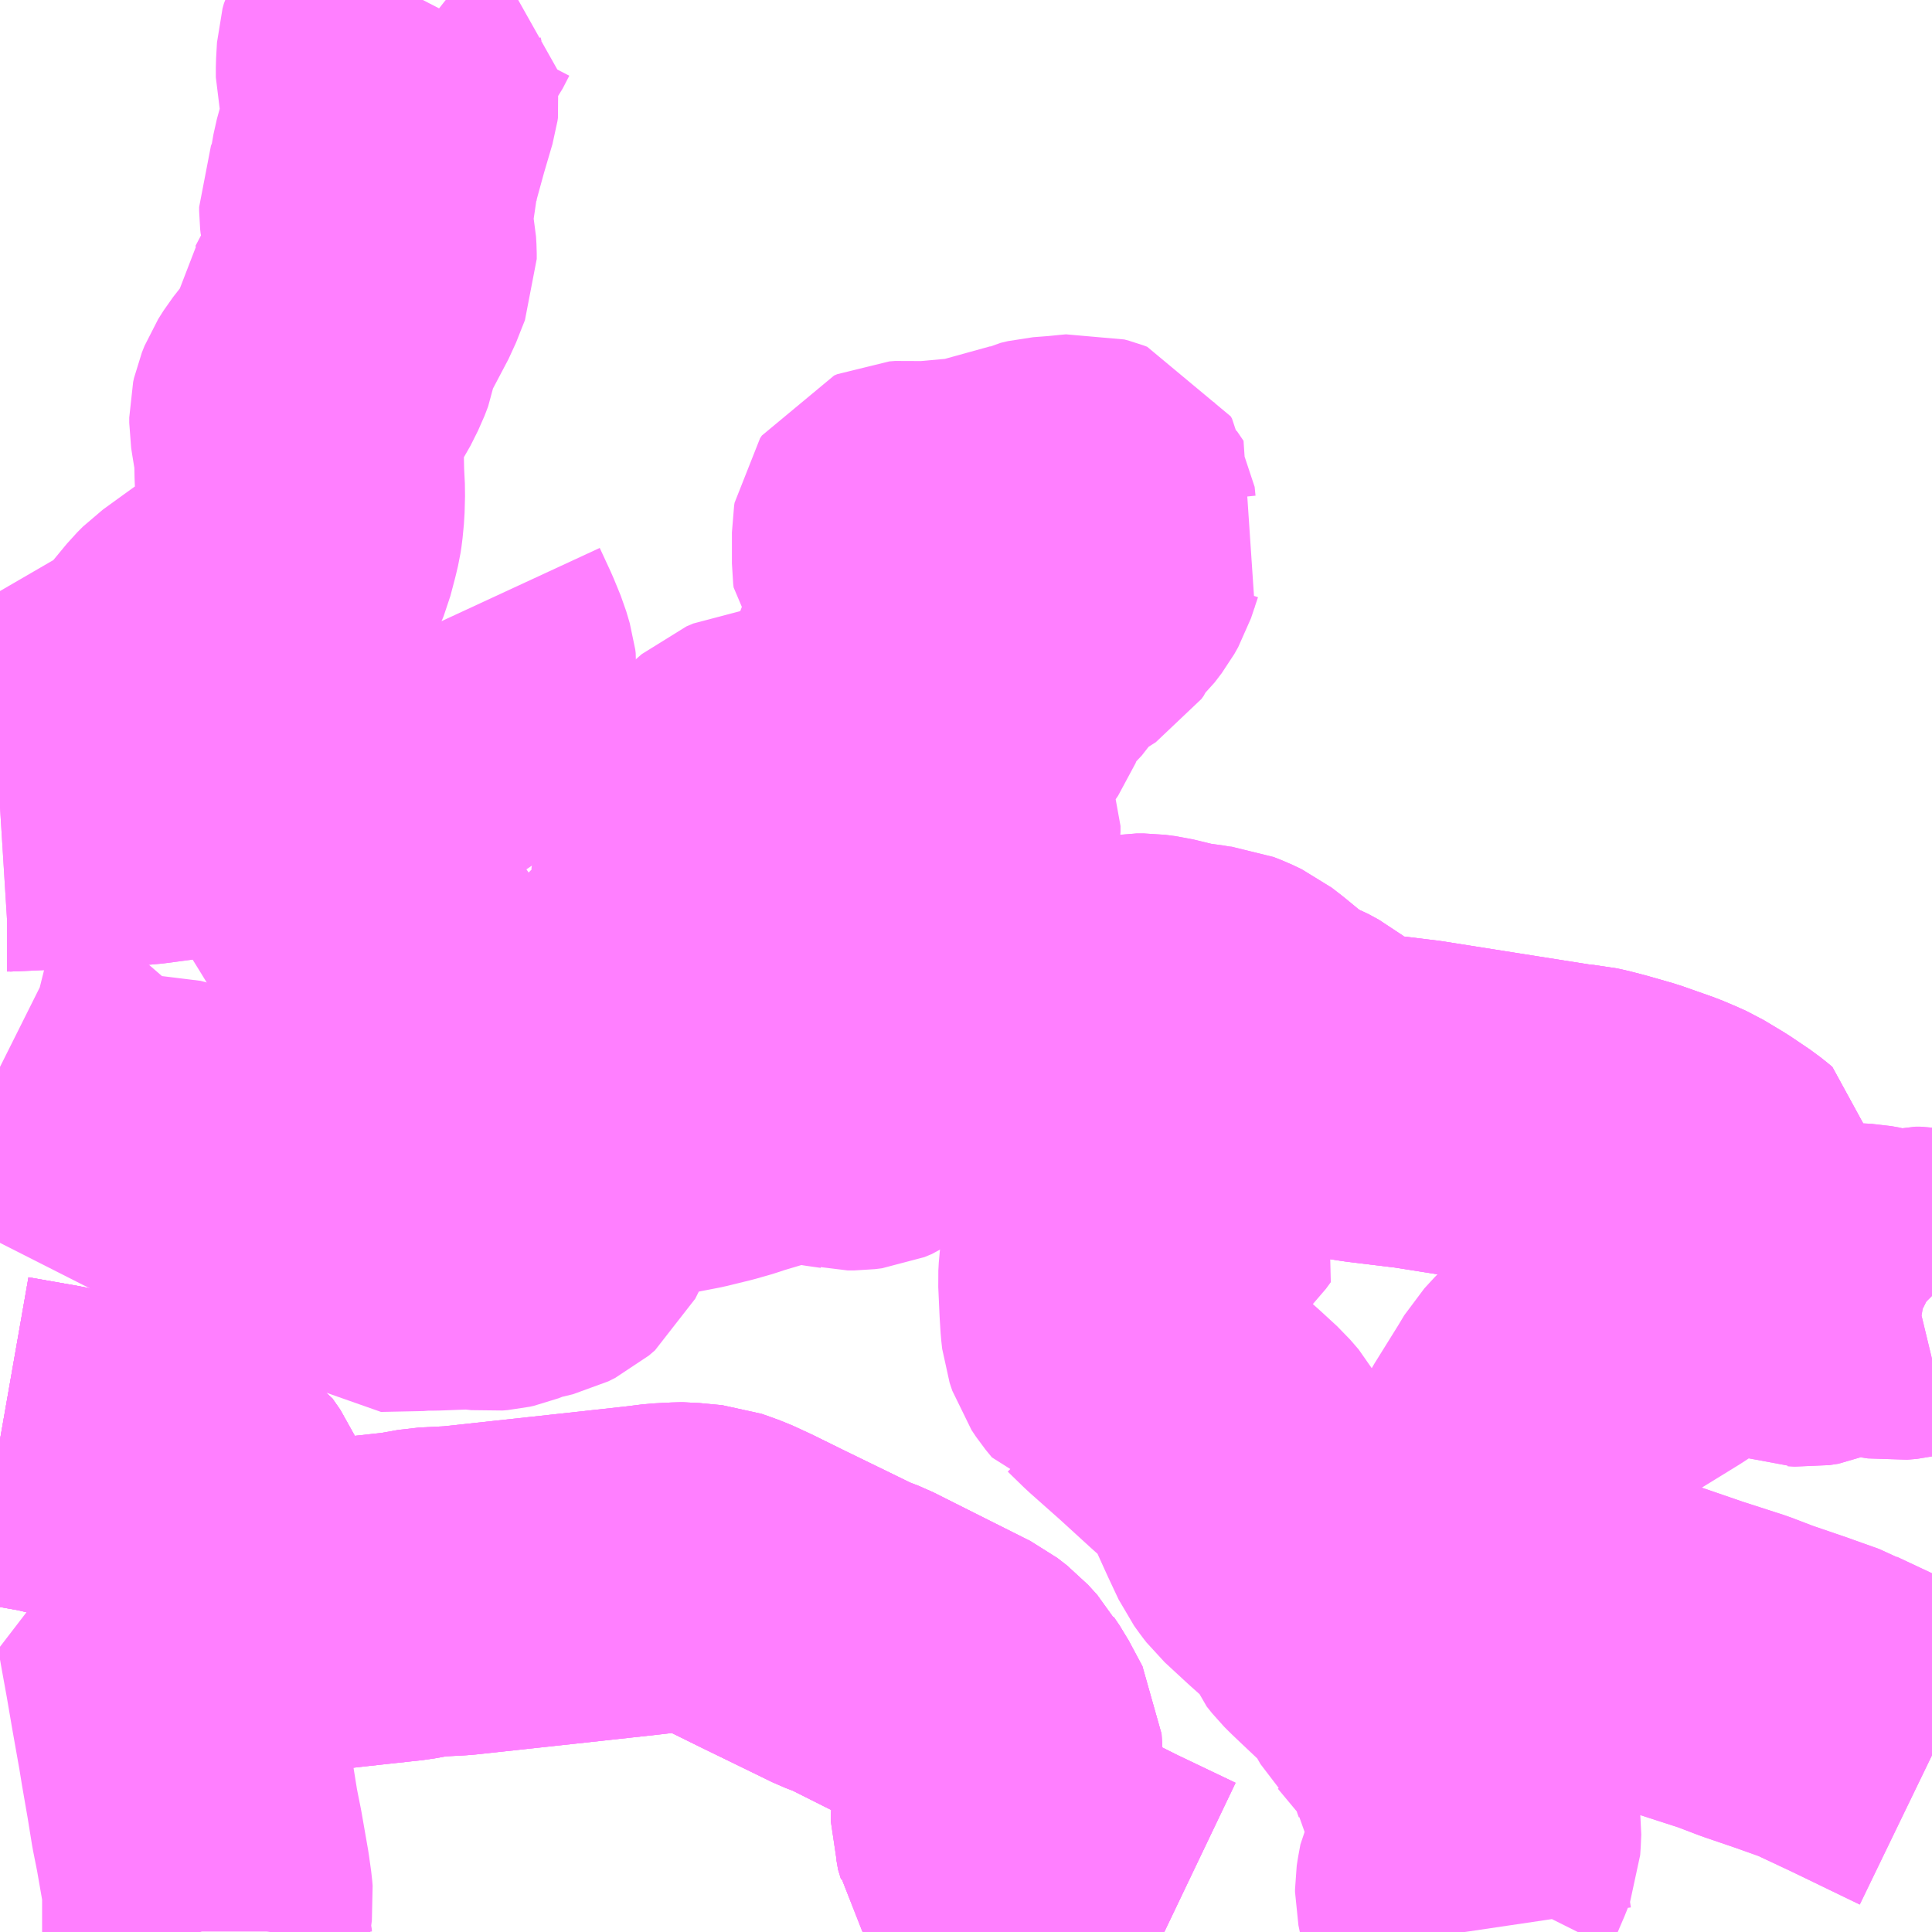 <?xml version="1.0" encoding="UTF-8"?>
<svg  xmlns="http://www.w3.org/2000/svg" xmlns:xlink="http://www.w3.org/1999/xlink" xmlns:go="http://purl.org/svgmap/profile" property="N07_001,N07_002,N07_003,N07_004,N07_005,N07_006,N07_007" viewBox="14053.711 -3656.25 4.395 4.395" go:dataArea="14053.7109375 -3656.25 4.39453125 4.39453125" >
<globalCoordinateSystem srsName="http://purl.org/crs/84" transform="matrix(100.0,0.0,0.0,-100.0,0.0,0.0)" />
<defs>
 <g id="p0" >
  <circle cx="0.0" cy="0.0" r="3" stroke="green" stroke-width="0.75" vector-effect="non-scaling-stroke" />
 </g>
</defs>
<g fill="none" fill-rule="evenodd" stroke="#FF00FF" stroke-width="0.75" opacity="0.5" vector-effect="non-scaling-stroke" stroke-linejoin="bevel" >
<path content="1,日立電鉄交通サービス（株）,8　馬場八幡前～多賀駅前,20.5,11.5,11.5," xlink:title="1" d="M14053.711,-3652.975L14053.825,-3652.955L14053.834,-3652.953L14053.876,-3652.943L14053.91,-3652.932L14053.916,-3652.932L14054.096,-3652.876L14054.107,-3652.875L14054.113,-3652.873L14054.144,-3652.864L14054.159,-3652.855L14054.177,-3652.829L14054.245,-3652.673L14054.261,-3652.624L14054.266,-3652.607L14054.27,-3652.584L14054.278,-3652.584L14054.373,-3652.59L14054.505,-3652.605L14054.633,-3652.619L14054.683,-3652.628L14054.743,-3652.631L14054.756,-3652.632L14054.885,-3652.646L14055.014,-3652.66L14055.178,-3652.678L14055.218,-3652.683L14055.257,-3652.685L14055.266,-3652.685L14055.287,-3652.683L14055.319,-3652.68L14055.336,-3652.674L14055.358,-3652.666L14055.397,-3652.648L14055.47,-3652.612L14055.587,-3652.555L14055.632,-3652.533L14055.666,-3652.52L14055.887,-3652.409L14055.909,-3652.392L14055.93,-3652.369L14055.935,-3652.36L14055.948,-3652.341L14055.979,-3652.283L14055.981,-3652.25L14055.981,-3652.209L14055.98,-3652.174L14055.977,-3652.129L14055.976,-3652.108L14055.976,-3652.107L14055.983,-3652.084L14055.987,-3652.061L14056,-3652.041L14056.011,-3652.031L14056.026,-3652.019L14056.058,-3652.002L14056.156,-3651.954L14056.186,-3651.94L14056.226,-3651.92L14056.247,-3651.91L14056.36,-3651.856"/>
<path content="1,日立電鉄交通サービス（株）,90,7.0,6.0,6.0," xlink:title="1" d="M14053.711,-3654.414L14053.727,-3654.415L14053.735,-3654.415L14053.903,-3654.423L14053.904,-3654.423L14053.936,-3654.425L14054.033,-3654.43L14054.101,-3654.439L14054.185,-3654.453L14054.215,-3654.458L14054.241,-3654.464L14054.259,-3654.468L14054.34,-3654.487L14054.348,-3654.463L14054.375,-3654.415L14054.485,-3654.237L14054.551,-3654.129L14054.685,-3653.938L14054.792,-3653.755L14054.899,-3653.615L14054.956,-3653.591L14054.988,-3653.586L14054.994,-3653.617L14055.003,-3653.637L14055.014,-3653.647L14055.03,-3653.654L14055.095,-3653.662L14055.135,-3653.67L14055.166,-3653.67L14055.193,-3653.673L14055.276,-3653.689L14055.329,-3653.702L14055.364,-3653.712L14055.378,-3653.717L14055.425,-3653.731L14055.461,-3653.742L14055.48,-3653.749L14055.499,-3653.752L14055.519,-3653.753L14055.557,-3653.749L14055.596,-3653.742L14055.631,-3653.737L14055.639,-3653.735L14055.655,-3653.735L14055.671,-3653.737L14055.688,-3653.744L14055.704,-3653.755L14055.724,-3653.772L14055.761,-3653.814L14055.803,-3653.854L14055.818,-3653.862L14055.844,-3653.867L14055.851,-3653.867L14055.875,-3653.863L14055.958,-3653.836L14055.981,-3653.872L14055.985,-3653.877L14056.006,-3653.897L14056.087,-3653.954L14056.096,-3653.96L14056.126,-3653.973L14056.15,-3653.975L14056.164,-3653.975L14056.213,-3653.969L14056.23,-3653.969L14056.247,-3653.971L14056.296,-3653.979L14056.314,-3653.979L14056.337,-3653.976L14056.403,-3653.96L14056.431,-3653.957L14056.454,-3653.953L14056.472,-3653.951L14056.49,-3653.944L14056.511,-3653.934L14056.533,-3653.917L14056.567,-3653.889L14056.568,-3653.888L14056.575,-3653.876L14056.602,-3653.858L14056.645,-3653.841L14056.669,-3653.828L14056.703,-3653.801L14056.718,-3653.789L14056.746,-3653.77L14056.769,-3653.76L14056.821,-3653.752L14056.936,-3653.738L14057.265,-3653.686L14057.282,-3653.683L14057.308,-3653.681L14057.326,-3653.677L14057.357,-3653.669L14057.413,-3653.653L14057.484,-3653.628L14057.51,-3653.617L14057.53,-3653.608L14057.575,-3653.581L14057.618,-3653.552L14057.633,-3653.54L14057.639,-3653.535L14057.64,-3653.527L14057.643,-3653.52L14057.642,-3653.429L14057.728,-3653.337L14057.76,-3653.307L14057.768,-3653.3L14057.776,-3653.294L14057.789,-3653.289L14057.801,-3653.289L14057.817,-3653.288L14057.837,-3653.291L14057.896,-3653.317L14057.917,-3653.32L14057.93,-3653.32L14057.948,-3653.319L14057.965,-3653.316L14058.004,-3653.305L14058.017,-3653.303L14058.04,-3653.305L14058.069,-3653.312L14058.079,-3653.312L14058.091,-3653.31L14058.101,-3653.305L14058.105,-3653.301"/>
<path content="1,日立電鉄交通サービス（株）,94　真弓ヶ丘～大甕工場前,28.0,21.5,21.5," xlink:title="1" d="M14058.105,-3652.255L14057.95,-3652.33L14057.916,-3652.346L14057.867,-3652.369L14057.86,-3652.373L14057.801,-3652.394L14057.79,-3652.398L14057.708,-3652.426L14057.653,-3652.447L14057.557,-3652.478L14057.394,-3652.534L14057.286,-3652.572L14057.202,-3652.602"/>
<path content="1,日立電鉄交通サービス（株）,9・9急　聖麗メモリアル病院～大甕駅前）,6.0,2.0,2.0," xlink:title="1" d="M14056.36,-3651.856L14056.247,-3651.91L14056.226,-3651.92L14056.186,-3651.94L14056.156,-3651.954L14056.058,-3652.002L14056.026,-3652.019L14056.011,-3652.031L14056,-3652.041L14055.987,-3652.061L14055.983,-3652.084L14055.976,-3652.107L14055.976,-3652.108L14055.977,-3652.129L14055.98,-3652.174L14055.981,-3652.209L14055.981,-3652.25L14055.979,-3652.283L14055.948,-3652.341L14055.935,-3652.36L14055.93,-3652.369L14055.909,-3652.392L14055.887,-3652.409L14055.666,-3652.52L14055.632,-3652.533L14055.587,-3652.555L14055.47,-3652.612L14055.397,-3652.648L14055.358,-3652.666L14055.336,-3652.674L14055.319,-3652.68L14055.287,-3652.683L14055.266,-3652.685L14055.257,-3652.685L14055.218,-3652.683L14055.178,-3652.678L14055.014,-3652.66L14054.885,-3652.646L14054.756,-3652.632L14054.743,-3652.631L14054.683,-3652.628L14054.633,-3652.619L14054.505,-3652.605L14054.373,-3652.59L14054.278,-3652.584L14054.27,-3652.584L14054.266,-3652.607L14054.261,-3652.624L14054.245,-3652.673L14054.177,-3652.829L14054.159,-3652.855L14054.144,-3652.864L14054.113,-3652.873L14054.107,-3652.875L14054.096,-3652.876L14053.916,-3652.932L14053.91,-3652.932L14053.876,-3652.943L14053.834,-3652.953L14053.825,-3652.955L14053.711,-3652.975"/>
<path content="2,常陸太田市,Aコース（西川内コース）,0.6,3.0,0.0," xlink:title="2" d="M14053.711,-3654.414L14053.727,-3654.415L14053.735,-3654.415L14053.903,-3654.423L14053.904,-3654.423"/>
<path content="2,常陸太田市,Aコース（西川内コース）,0.6,3.0,0.0," xlink:title="2" d="M14053.904,-3654.423L14053.936,-3654.425L14054.033,-3654.43L14054.101,-3654.439L14054.185,-3654.453L14054.215,-3654.458L14054.241,-3654.464L14054.259,-3654.468L14054.34,-3654.487L14054.416,-3654.504L14054.483,-3654.519L14054.535,-3654.535L14054.576,-3654.542L14054.616,-3654.552L14054.662,-3654.566L14054.697,-3654.582L14054.719,-3654.597L14054.747,-3654.628L14054.76,-3654.649L14054.772,-3654.673L14054.779,-3654.69L14054.784,-3654.704L14054.785,-3654.718L14054.784,-3654.726L14054.776,-3654.753L14054.76,-3654.792L14054.735,-3654.846"/>
<path content="2,常陸太田市,Aコース（西川内コース）,0.6,3.0,0.0," xlink:title="2" d="M14053.904,-3654.423L14053.903,-3654.442L14053.903,-3654.472L14053.906,-3654.515L14053.913,-3654.543L14053.925,-3654.602L14053.931,-3654.612L14053.936,-3654.617L14053.958,-3654.623L14053.981,-3654.626L14053.997,-3654.629L14054.006,-3654.633L14054.044,-3654.655L14054.062,-3654.668L14054.095,-3654.705L14054.152,-3654.774L14054.165,-3654.787L14054.205,-3654.816L14054.255,-3654.852L14054.294,-3654.883L14054.316,-3654.904L14054.341,-3654.931L14054.362,-3654.963L14054.373,-3654.99L14054.383,-3655.028L14054.388,-3655.049L14054.39,-3655.062L14054.393,-3655.093L14054.394,-3655.131L14054.392,-3655.171L14054.391,-3655.22L14054.382,-3655.275L14054.38,-3655.288L14054.38,-3655.3L14054.382,-3655.309L14054.388,-3655.324L14054.4,-3655.343L14054.429,-3655.38L14054.435,-3655.387L14054.446,-3655.404L14054.463,-3655.438L14054.471,-3655.459L14054.478,-3655.501L14054.487,-3655.515L14054.536,-3655.608L14054.549,-3655.641L14054.551,-3655.646L14054.557,-3655.661L14054.557,-3655.673L14054.556,-3655.69L14054.546,-3655.739L14054.54,-3655.761L14054.539,-3655.77L14054.539,-3655.779L14054.543,-3655.789L14054.549,-3655.801L14054.558,-3655.817L14054.561,-3655.827L14054.561,-3655.84L14054.562,-3655.857L14054.566,-3655.88L14054.588,-3655.96L14054.608,-3656.028L14054.609,-3656.035L14054.608,-3656.043L14054.579,-3656.066L14054.577,-3656.074L14054.577,-3656.097L14054.579,-3656.132L14054.582,-3656.143L14054.584,-3656.147L14054.648,-3656.207L14054.658,-3656.221L14054.673,-3656.25"/>
<path content="2,常陸太田市,Dコース（真弓・高貫方面）,1.2,0.0,0.0," xlink:title="2" d="M14058.105,-3653.301L14058.101,-3653.305L14058.091,-3653.31L14058.079,-3653.312L14058.069,-3653.312L14058.04,-3653.305L14058.017,-3653.303L14058.004,-3653.305L14057.965,-3653.316L14057.948,-3653.319L14057.93,-3653.32L14057.917,-3653.32L14057.896,-3653.317L14057.837,-3653.291L14057.817,-3653.288L14057.801,-3653.289L14057.789,-3653.289L14057.776,-3653.294L14057.768,-3653.3L14057.76,-3653.307L14057.728,-3653.337L14057.642,-3653.429L14057.643,-3653.52L14057.64,-3653.527L14057.639,-3653.535L14057.633,-3653.54L14057.618,-3653.552L14057.575,-3653.581L14057.53,-3653.608L14057.51,-3653.617L14057.484,-3653.628L14057.413,-3653.653L14057.357,-3653.669L14057.326,-3653.677L14057.308,-3653.681L14057.282,-3653.683L14057.265,-3653.686L14056.936,-3653.738L14056.821,-3653.752L14056.769,-3653.76L14056.746,-3653.77L14056.718,-3653.789L14056.703,-3653.801L14056.669,-3653.828L14056.645,-3653.841L14056.602,-3653.858L14056.575,-3653.876L14056.568,-3653.888L14056.567,-3653.889L14056.533,-3653.917L14056.511,-3653.934L14056.49,-3653.944L14056.472,-3653.951L14056.454,-3653.953L14056.431,-3653.957L14056.403,-3653.96L14056.337,-3653.976L14056.314,-3653.979L14056.296,-3653.979L14056.247,-3653.971L14056.23,-3653.969L14056.213,-3653.969L14056.164,-3653.975L14056.15,-3653.975L14056.126,-3653.973L14056.096,-3653.96L14056.087,-3653.954L14056.006,-3653.897L14055.985,-3653.877L14055.968,-3653.899L14055.968,-3653.904L14055.969,-3653.918L14055.969,-3653.926L14055.955,-3653.943L14055.927,-3653.977L14055.923,-3653.987L14055.925,-3653.997L14055.933,-3654.015L14055.933,-3654.022L14055.912,-3654.039L14055.909,-3654.044L14055.912,-3654.063L14055.909,-3654.072L14055.883,-3654.092L14055.877,-3654.103L14055.882,-3654.143L14055.876,-3654.171L14055.871,-3654.209L14055.871,-3654.215L14055.878,-3654.226L14055.882,-3654.253L14055.884,-3654.303L14055.883,-3654.32L14055.88,-3654.329L14055.885,-3654.357L14055.885,-3654.371L14055.882,-3654.379L14055.881,-3654.382L14055.866,-3654.398L14055.845,-3654.414L14055.822,-3654.434L14055.817,-3654.446L14055.817,-3654.457L14055.82,-3654.49L14055.82,-3654.499L14055.814,-3654.512L14055.801,-3654.534L14055.797,-3654.554L14055.782,-3654.584L14055.789,-3654.585L14055.817,-3654.582L14055.826,-3654.583L14055.836,-3654.587L14055.924,-3654.629L14055.937,-3654.64L14055.946,-3654.653L14055.962,-3654.693L14055.975,-3654.729L14055.979,-3654.734L14056.004,-3654.755L14056.035,-3654.788L14056.053,-3654.816L14056.068,-3654.838L14056.099,-3654.852L14056.117,-3654.864L14056.139,-3654.878L14056.144,-3654.885L14056.149,-3654.897L14056.159,-3654.909L14056.176,-3654.925L14056.192,-3654.946L14056.201,-3654.962L14056.217,-3655.01L14056.221,-3655.018L14056.23,-3655.036L14056.215,-3655.058L14056.209,-3655.068L14056.197,-3655.081L14056.194,-3655.085L14056.192,-3655.105L14056.189,-3655.11L14056.181,-3655.113L14056.17,-3655.116L14056.159,-3655.115L14056.129,-3655.112L14056.09,-3655.109L14056.073,-3655.105L14056.061,-3655.099L14056.042,-3655.081L14056.032,-3655.075L14056.015,-3655.074L14055.97,-3655.087L14055.963,-3655.087L14055.958,-3655.084L14055.948,-3655.07L14055.939,-3655.064L14055.926,-3655.059L14055.865,-3655.059L14055.854,-3655.057L14055.836,-3655.052L14055.823,-3655.051L14055.776,-3655.055L14055.763,-3655.054L14055.756,-3655.051L14055.752,-3655.045L14055.751,-3655.039L14055.751,-3654.968L14055.752,-3654.96L14055.756,-3654.955L14055.77,-3654.942L14055.775,-3654.932L14055.776,-3654.922L14055.772,-3654.907L14055.773,-3654.902L14055.775,-3654.897L14055.79,-3654.879L14055.796,-3654.868L14055.796,-3654.86L14055.795,-3654.849L14055.763,-3654.773L14055.726,-3654.675L14055.724,-3654.664L14055.727,-3654.638L14055.728,-3654.613L14055.729,-3654.607L14055.746,-3654.58L14055.735,-3654.569L14055.721,-3654.549L14055.713,-3654.544L14055.706,-3654.543L14055.672,-3654.546L14055.66,-3654.528L14055.595,-3654.452L14055.528,-3654.478L14055.521,-3654.481L14055.493,-3654.488L14055.478,-3654.49L14055.463,-3654.49L14055.436,-3654.487L14055.429,-3654.484L14055.417,-3654.479L14055.394,-3654.459L14055.384,-3654.439L14055.364,-3654.404L14055.336,-3654.355L14055.308,-3654.308L14055.299,-3654.291L14055.298,-3654.285L14055.295,-3654.275L14055.295,-3654.263L14055.305,-3654.228L14055.307,-3654.219L14055.308,-3654.205L14055.305,-3654.184L14055.295,-3654.149L14055.29,-3654.14L14055.272,-3654.119L14055.26,-3654.1L14055.246,-3654.069L14055.214,-3654.026L14055.203,-3654.012L14055.167,-3653.989L14055.156,-3653.98L14055.146,-3653.967L14055.138,-3653.952L14055.133,-3653.934L14055.129,-3653.916L14055.125,-3653.884L14055.123,-3653.872L14055.113,-3653.847L14055.113,-3653.836L14055.113,-3653.826L14055.115,-3653.807L14055.119,-3653.786L14055.119,-3653.782L14055.123,-3653.769L14055.125,-3653.763L14055.127,-3653.748L14055.126,-3653.742L14055.119,-3653.703L14055.12,-3653.7L14055.121,-3653.693L14055.13,-3653.678L14055.135,-3653.67L14055.095,-3653.662L14055.03,-3653.654L14055.014,-3653.647L14055.003,-3653.637L14054.994,-3653.617L14054.988,-3653.586L14054.971,-3653.509L14054.965,-3653.479L14054.96,-3653.469L14054.957,-3653.463L14054.943,-3653.451L14054.927,-3653.443L14054.877,-3653.431L14054.844,-3653.418L14054.835,-3653.416L14054.823,-3653.415L14054.795,-3653.418L14054.777,-3653.419L14054.698,-3653.416L14054.674,-3653.416L14054.667,-3653.415L14054.57,-3653.413L14054.527,-3653.449L14054.501,-3653.466L14054.47,-3653.483L14054.444,-3653.494L14054.424,-3653.498L14054.409,-3653.497L14054.365,-3653.523L14054.26,-3653.587L14054.251,-3653.592L14054.175,-3653.619L14054.159,-3653.631L14054.088,-3653.652L14054.076,-3653.655L14054.064,-3653.655L14054.059,-3653.655L14054.05,-3653.652L14053.955,-3653.62L14053.951,-3653.619L14053.942,-3653.641L14053.934,-3653.654L14053.92,-3653.671L14053.894,-3653.694L14053.886,-3653.701L14053.803,-3653.773L14053.771,-3653.795L14053.759,-3653.8L14053.751,-3653.802L14053.721,-3653.818L14053.711,-3653.823"/>
<path content="2,常陸太田市,Eコース（大森・岡田方面）,1.2,0.0,0.0," xlink:title="2" d="M14056.36,-3651.856L14056.247,-3651.91L14056.226,-3651.92L14056.186,-3651.94L14056.156,-3651.954L14056.058,-3652.002L14056.026,-3652.019L14056.011,-3652.031L14056,-3652.041L14055.987,-3652.061L14055.983,-3652.084L14055.976,-3652.107L14055.976,-3652.108L14055.977,-3652.129L14055.98,-3652.174L14055.981,-3652.209L14055.981,-3652.25L14055.979,-3652.283L14055.948,-3652.341L14055.935,-3652.36L14055.93,-3652.369L14055.909,-3652.392L14055.887,-3652.409L14055.666,-3652.52L14055.632,-3652.533L14055.587,-3652.555L14055.47,-3652.612L14055.397,-3652.648L14055.358,-3652.666L14055.336,-3652.674L14055.319,-3652.68L14055.287,-3652.683L14055.266,-3652.685L14055.257,-3652.685L14055.218,-3652.683L14055.178,-3652.678L14055.014,-3652.66L14054.885,-3652.646L14054.756,-3652.632L14054.743,-3652.631L14054.683,-3652.628L14054.633,-3652.619L14054.505,-3652.605L14054.373,-3652.59L14054.278,-3652.584L14054.27,-3652.584L14054.266,-3652.607L14054.261,-3652.624L14054.245,-3652.673L14054.177,-3652.829L14054.159,-3652.855L14054.144,-3652.864L14054.113,-3652.873L14054.107,-3652.875L14054.096,-3652.876L14053.916,-3652.932L14053.91,-3652.932L14053.876,-3652.943L14053.834,-3652.953L14053.825,-3652.955L14053.711,-3652.975"/>
<path content="2,常陸太田市,Eコース（大森・岡田方面）,1.2,0.0,0.0," xlink:title="2" d="M14058.105,-3652.255L14057.95,-3652.33L14057.916,-3652.346L14057.867,-3652.369L14057.86,-3652.373L14057.801,-3652.394L14057.79,-3652.398L14057.708,-3652.426L14057.653,-3652.447L14057.557,-3652.478L14057.394,-3652.534L14057.286,-3652.572L14057.202,-3652.602L14057.192,-3652.605L14057.162,-3652.616L14057.146,-3652.66L14057.139,-3652.683L14057.135,-3652.705L14057.129,-3652.759L14057.125,-3652.795L14057.124,-3652.811L14057.122,-3652.836L14057.122,-3652.87L14057.125,-3652.88L14057.141,-3652.922L14057.156,-3652.95L14057.212,-3653.04L14057.227,-3653.065L14057.25,-3653.09L14057.272,-3653.111L14057.301,-3653.133L14057.318,-3653.144L14057.332,-3653.153L14057.366,-3653.173L14057.47,-3653.237L14057.526,-3653.274L14057.541,-3653.288L14057.551,-3653.298L14057.562,-3653.312L14057.568,-3653.328L14057.578,-3653.374L14057.585,-3653.393L14057.597,-3653.407L14057.616,-3653.419L14057.642,-3653.429L14057.643,-3653.52L14057.64,-3653.527L14057.639,-3653.535L14057.633,-3653.54L14057.618,-3653.552L14057.575,-3653.581L14057.53,-3653.608L14057.51,-3653.617L14057.484,-3653.628L14057.413,-3653.653L14057.357,-3653.669L14057.326,-3653.677L14057.308,-3653.681L14057.282,-3653.683L14057.265,-3653.686L14056.936,-3653.738L14056.821,-3653.752L14056.769,-3653.76L14056.746,-3653.77L14056.718,-3653.789L14056.703,-3653.801L14056.669,-3653.828L14056.645,-3653.841L14056.602,-3653.858L14056.575,-3653.876L14056.568,-3653.888L14056.564,-3653.886L14056.527,-3653.871L14056.516,-3653.865L14056.506,-3653.855L14056.494,-3653.842L14056.475,-3653.809L14056.451,-3653.785L14056.437,-3653.769L14056.433,-3653.763L14056.427,-3653.731L14056.426,-3653.718L14056.431,-3653.674L14056.43,-3653.666L14056.42,-3653.642L14056.414,-3653.62L14056.414,-3653.606L14056.415,-3653.59L14056.423,-3653.571L14056.436,-3653.555L14056.425,-3653.54L14056.412,-3653.527L14056.384,-3653.507L14056.356,-3653.486L14056.318,-3653.454L14056.282,-3653.436L14056.262,-3653.425L14056.256,-3653.421L14056.249,-3653.418L14056.239,-3653.407L14056.229,-3653.394L14056.224,-3653.381L14056.221,-3653.357L14056.22,-3653.339L14056.223,-3653.273L14056.225,-3653.241L14056.227,-3653.223L14056.233,-3653.205L14056.243,-3653.19L14056.257,-3653.173L14056.265,-3653.171L14056.302,-3653.135L14056.373,-3653.072L14056.431,-3653.019L14056.443,-3653.008L14056.462,-3652.991L14056.499,-3652.957L14056.518,-3652.935L14056.523,-3652.926L14056.528,-3652.918L14056.552,-3652.864L14056.572,-3652.82L14056.595,-3652.771L14056.608,-3652.753L14056.615,-3652.744L14056.668,-3652.695L14056.705,-3652.662L14056.732,-3652.637L14056.74,-3652.625L14056.749,-3652.602L14056.761,-3652.587L14056.772,-3652.576L14056.793,-3652.556L14056.882,-3652.472L14056.89,-3652.458L14056.891,-3652.453L14056.896,-3652.437L14056.904,-3652.423L14056.906,-3652.421L14056.951,-3652.367L14056.984,-3652.326L14056.992,-3652.315L14056.999,-3652.306L14057.012,-3652.26L14057.014,-3652.255L14057.018,-3652.244L14057.019,-3652.24L14057.048,-3652.178L14057.051,-3652.171L14057.057,-3652.152L14057.063,-3652.13L14057.068,-3652.107L14057.07,-3652.093L14057.069,-3652.07L14057.068,-3652.055L14057.062,-3652.039L14057.047,-3652.004L14057.038,-3651.986L14057.033,-3651.959L14057.032,-3651.952L14057.032,-3651.946L14057.039,-3651.912L14057.046,-3651.883L14057.05,-3651.856"/>
<path content="2,常陸太田市,Fコース（堅盤・新沼・西バイパス方面）,0.6,3.0,0.0," xlink:title="2" d="M14054.182,-3651.856L14054.182,-3651.86L14054.179,-3651.869L14054.178,-3651.876L14054.18,-3651.89L14054.185,-3651.929L14054.184,-3651.941L14054.179,-3651.977L14054.164,-3652.063L14054.162,-3652.073L14054.154,-3652.113L14054.144,-3652.175L14054.131,-3652.25L14054.125,-3652.287L14054.109,-3652.377L14054.096,-3652.453L14054.084,-3652.519L14054.076,-3652.564L14054.193,-3652.574L14054.267,-3652.579L14054.27,-3652.58L14054.27,-3652.584L14054.266,-3652.607L14054.261,-3652.624L14054.245,-3652.673L14054.177,-3652.829L14054.159,-3652.855L14054.144,-3652.864L14054.113,-3652.873L14054.107,-3652.875L14054.096,-3652.876L14053.916,-3652.932L14053.91,-3652.932L14053.876,-3652.943L14053.834,-3652.953L14053.825,-3652.955L14053.711,-3652.975"/>
</g>
</svg>
